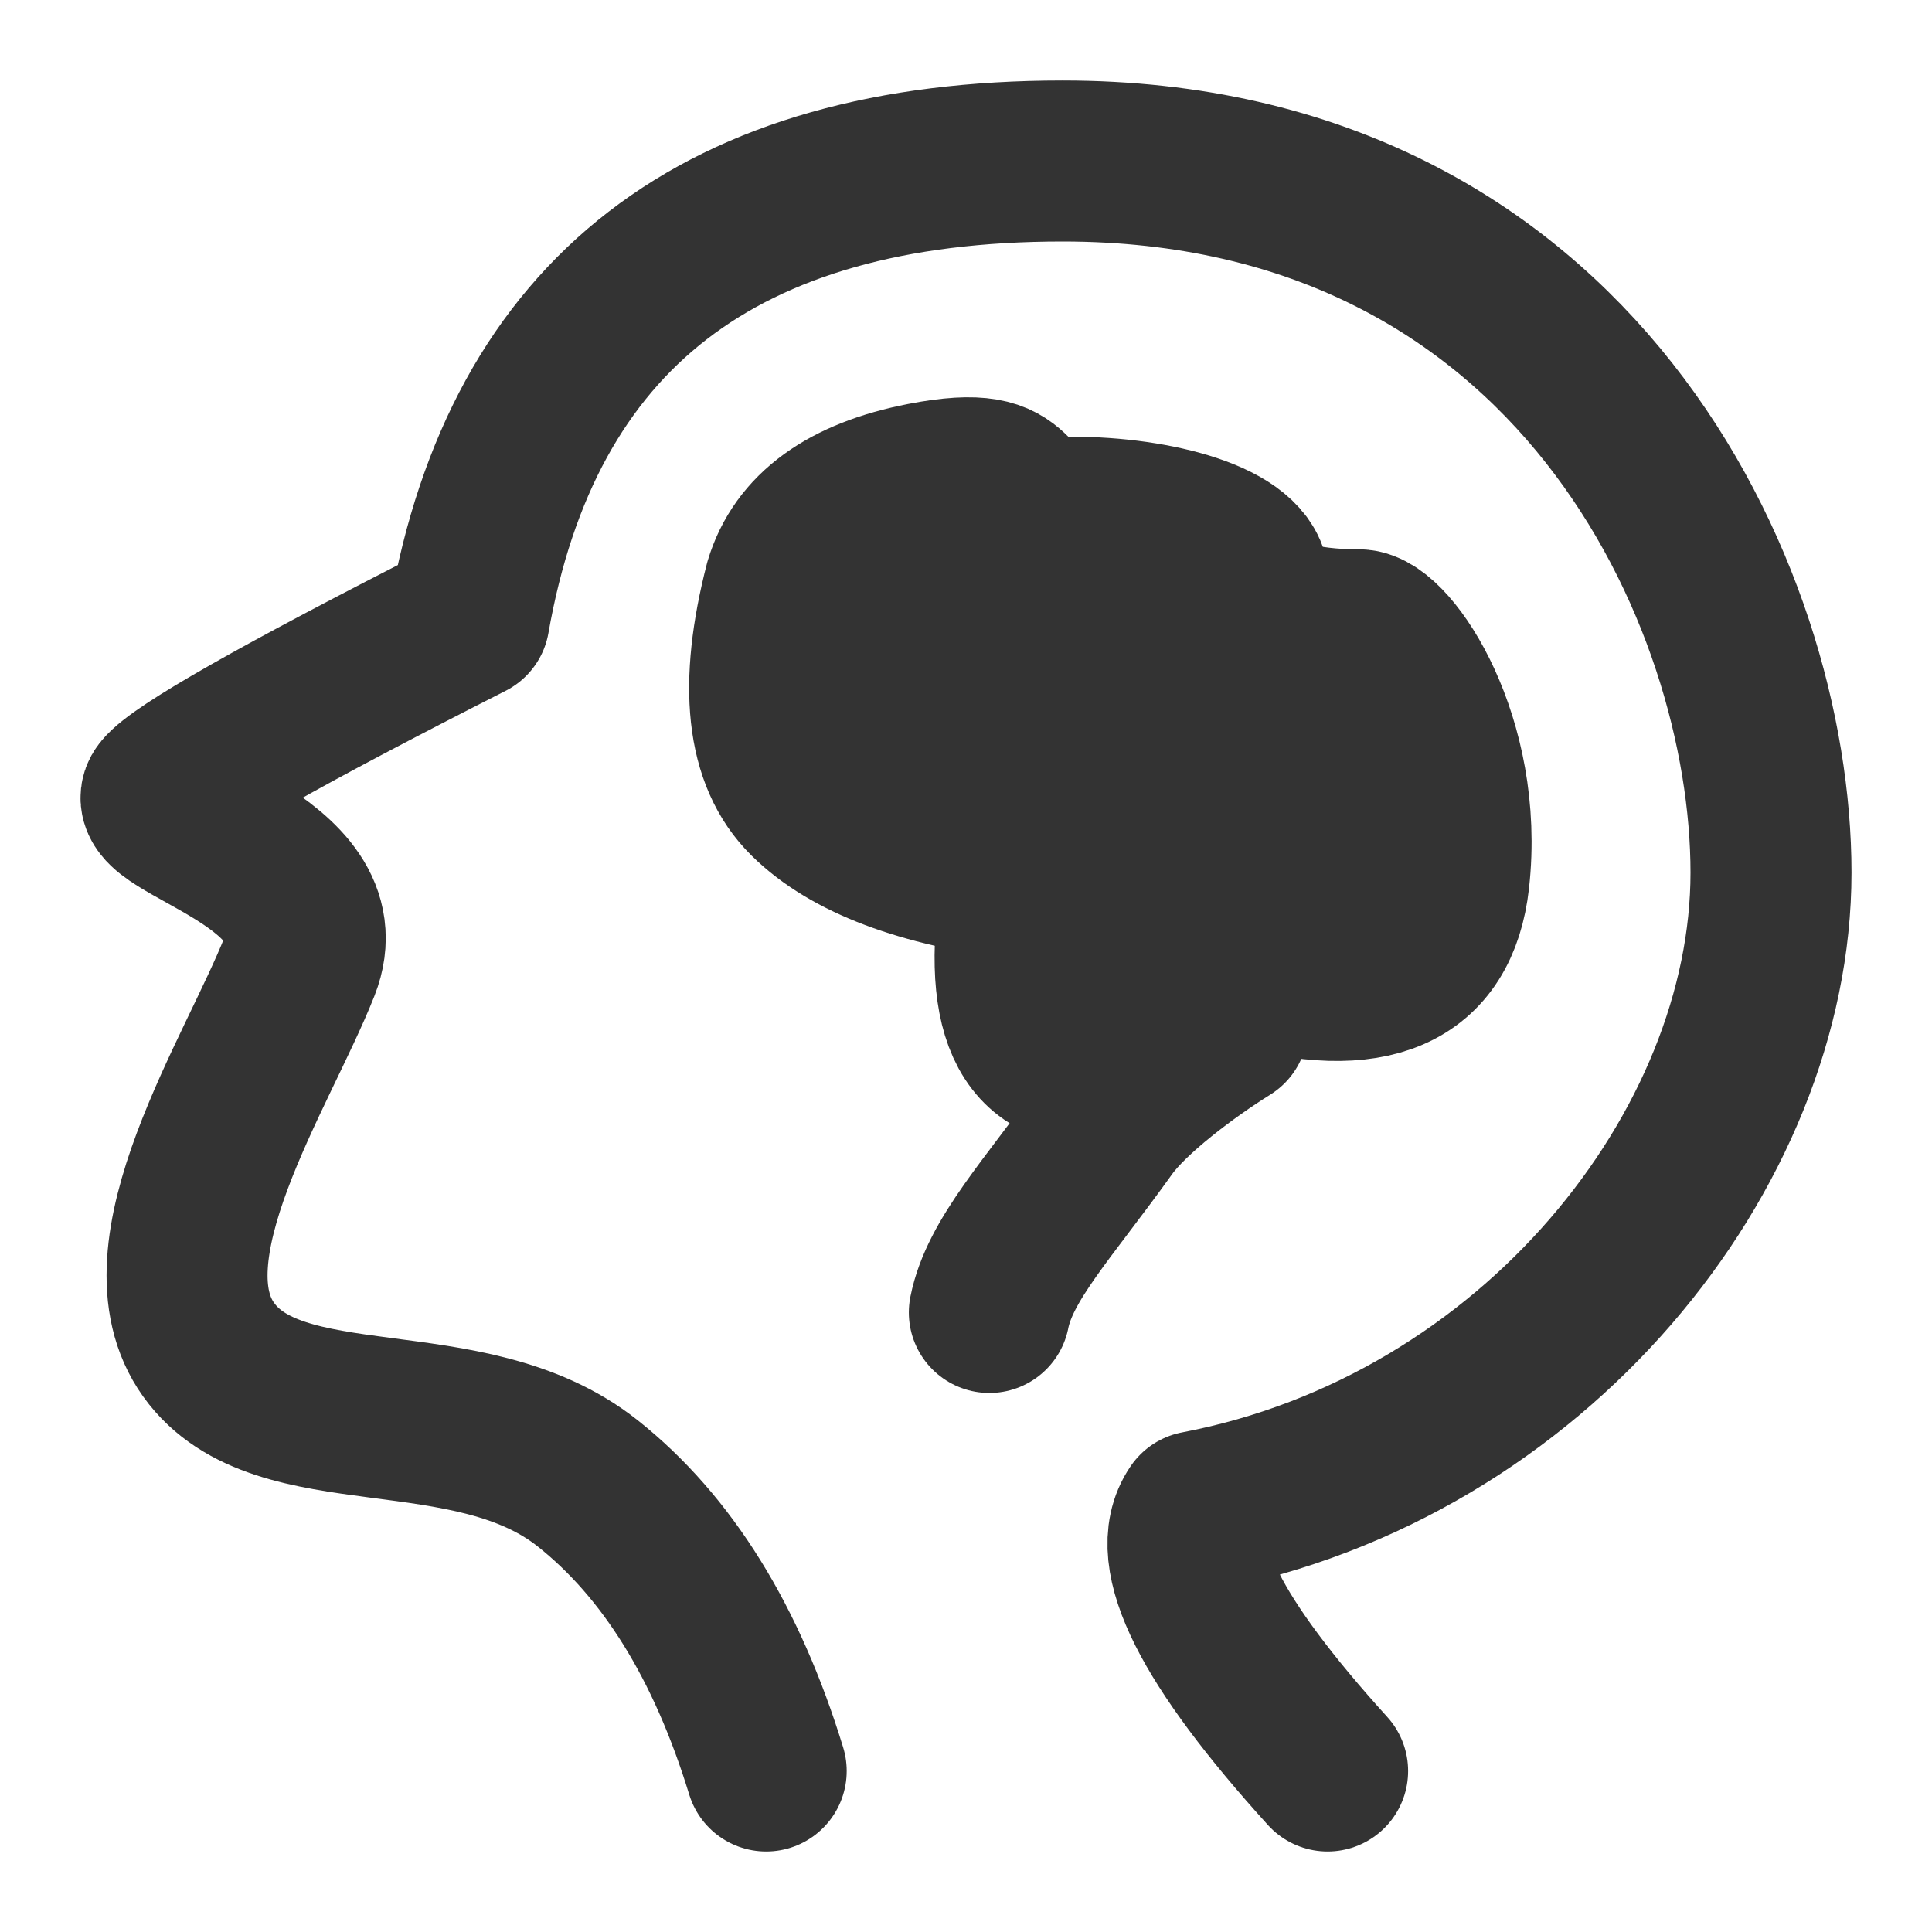<svg width="24" height="24" viewBox="0 0 24 24" fill="none" xmlns="http://www.w3.org/2000/svg">
<path d="M9.518 22C9.028 20.402 8.289 19.211 7.301 18.427C5.818 17.25 3.462 17.981 2.592 16.767C1.722 15.554 3.202 13.322 3.721 12.005C4.24 10.688 1.731 10.222 2.024 9.848C2.219 9.599 3.487 8.879 5.828 7.69C6.494 3.897 8.95 2 13.199 2C19.572 2 22 7.403 22 10.84C22 14.276 19.06 17.978 14.872 18.776C14.498 19.322 15.038 20.396 16.492 22" stroke="#333333" stroke-width="2" stroke-linecap="round" stroke-linejoin="round"/>
<path fill-rule="evenodd" clip-rule="evenodd" d="M9.75 7.25C9.423 8.517 9.52 9.407 10.041 9.919C10.562 10.432 11.45 10.767 12.706 10.925C12.421 12.559 12.768 13.326 13.747 13.225C14.726 13.124 15.314 12.717 15.512 12.004C17.042 12.434 17.871 12.074 18 10.925C18.193 9.2 17.262 7.824 16.881 7.824C16.5 7.824 15.512 7.777 15.512 7.25C15.512 6.723 14.358 6.425 13.316 6.425C12.275 6.425 12.902 5.723 11.472 6C10.518 6.185 9.944 6.602 9.75 7.25Z" fill="#333333" stroke="#333333" stroke-width="2" stroke-linejoin="round"/>
<path d="M15.25 12.75C14.742 13.066 14.044 13.59 13.75 14C13.016 15.025 12.42 15.649 12.29 16.304" stroke="#333333" stroke-width="2" stroke-linecap="round"/>
</svg>
